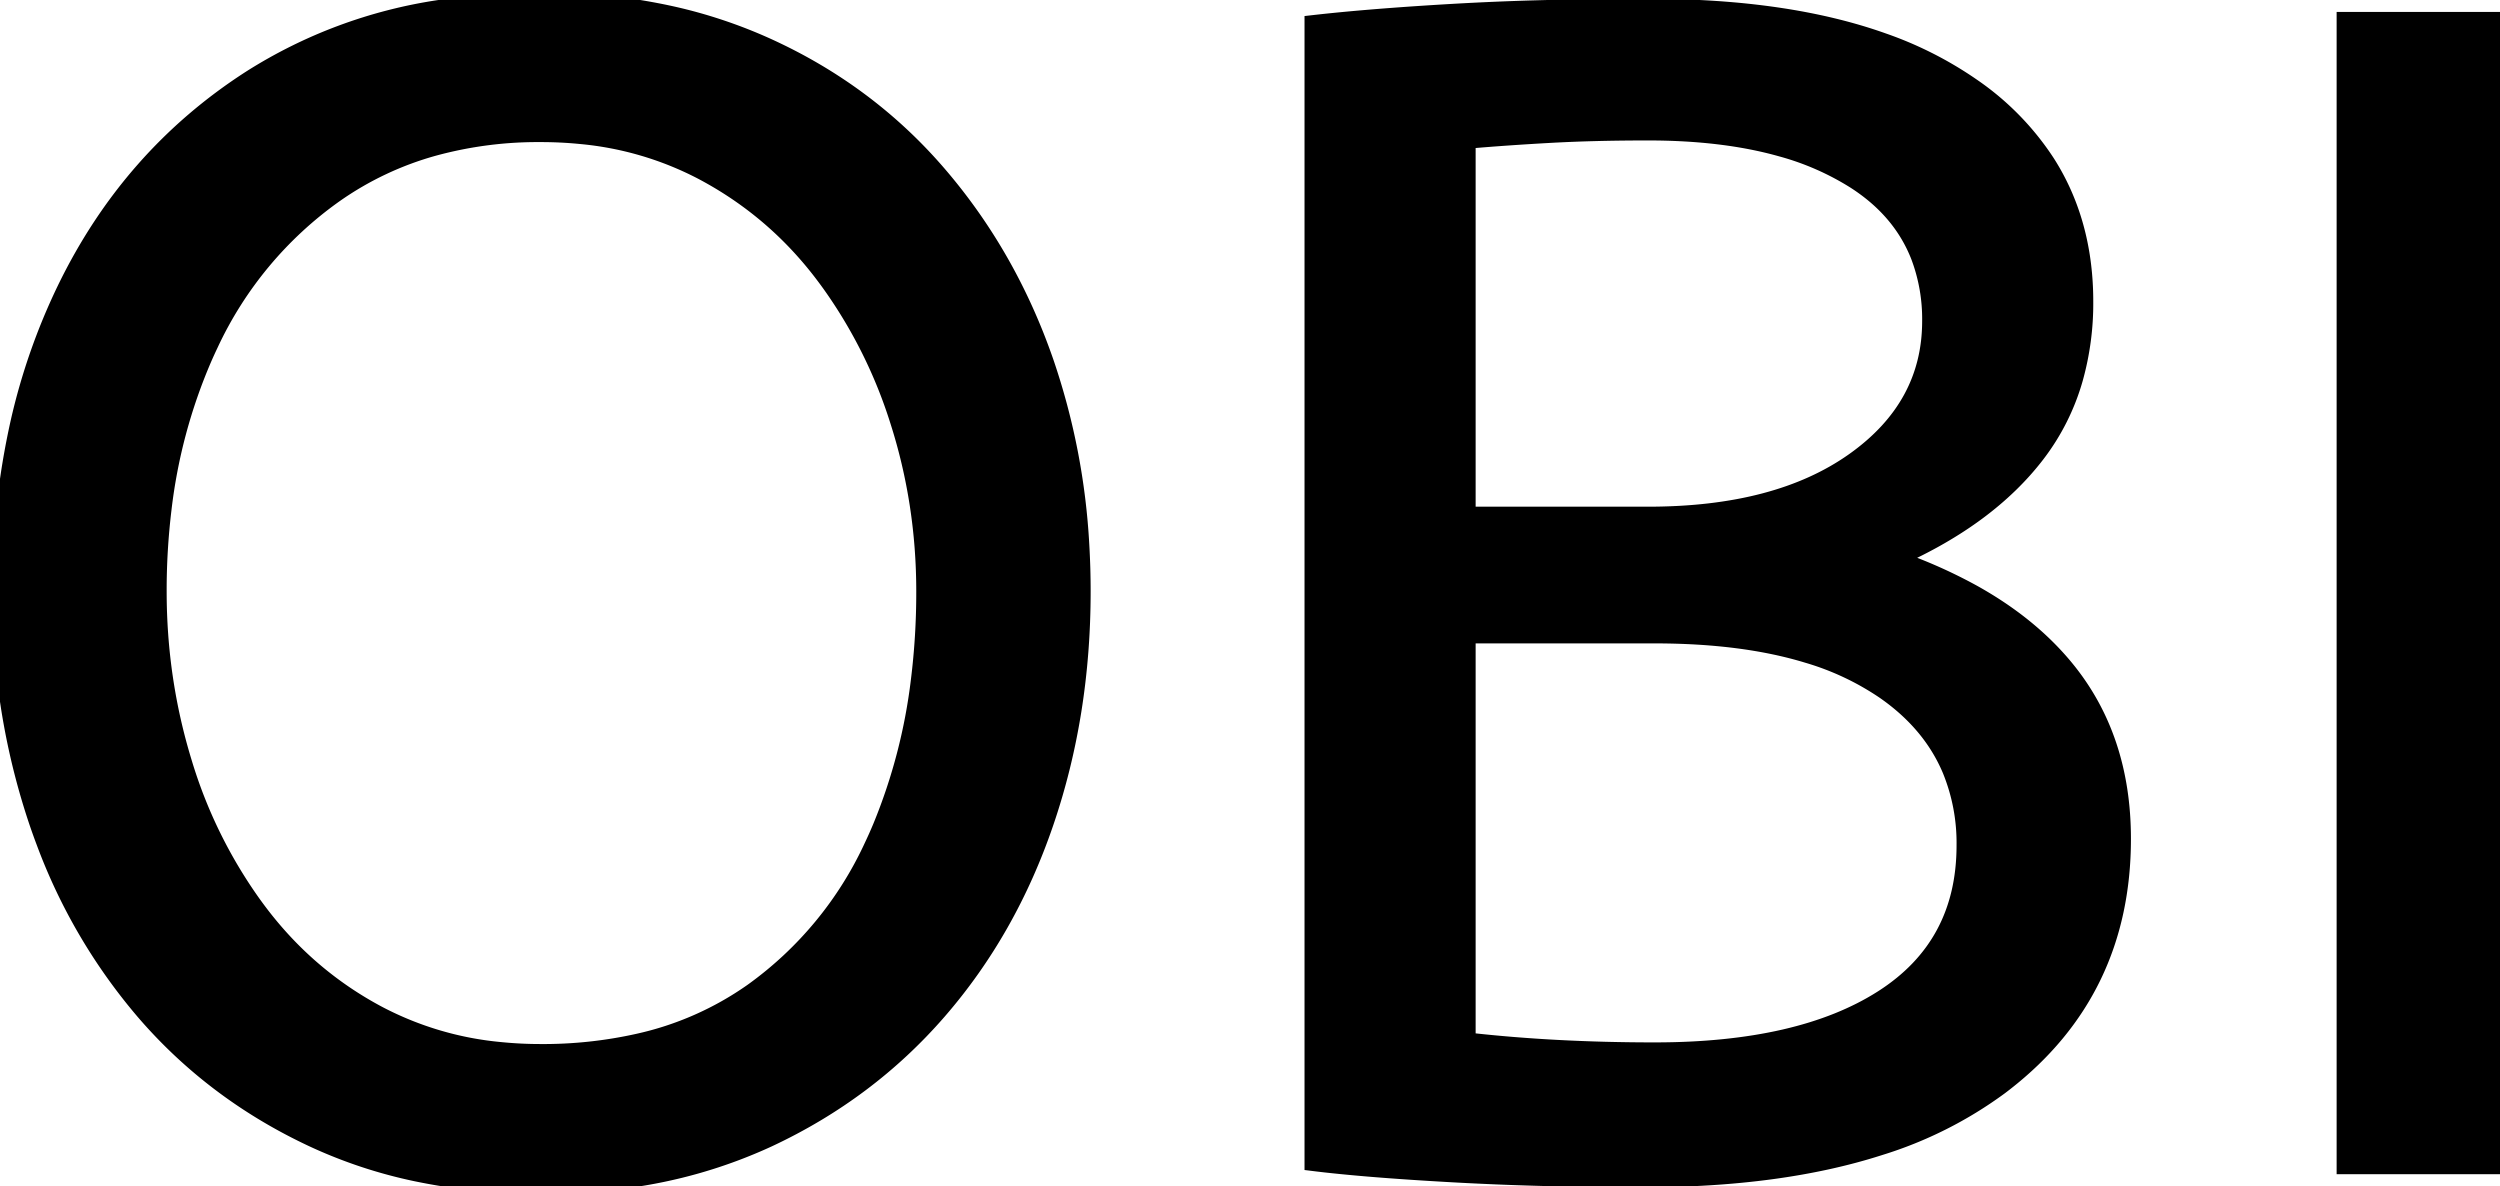 <svg width="152.601" height="72.401" viewBox="0 0 152.601 72.401" xmlns="http://www.w3.org/2000/svg"><g id="svgGroup" stroke-linecap="round" fill-rule="evenodd" font-size="9pt" stroke="#000" stroke-width="0.25mm" fill="#000" style="stroke:#000;stroke-width:0.25mm;fill:#000"><path d="M 80.101 71.001 L 80.101 1.401 A 100.907 100.907 0 0 1 81.957 1.207 Q 84.854 0.93 88.677 0.708 A 270.552 270.552 0 0 1 88.801 0.701 A 168.416 168.416 0 0 1 93.638 0.495 Q 96.108 0.424 98.846 0.406 A 285.352 285.352 0 0 1 100.701 0.401 Q 109.101 0.401 114.96 2.489 A 22.604 22.604 0 0 1 120.401 5.251 A 16.711 16.711 0 0 1 124.963 9.908 Q 127.155 13.341 127.292 17.801 A 19.526 19.526 0 0 1 127.301 18.401 A 17.052 17.052 0 0 1 126.674 23.12 A 13.798 13.798 0 0 1 124.351 27.751 Q 121.401 31.601 115.801 34.101 A 30.217 30.217 0 0 1 120.437 36.161 Q 123.913 38.094 126.101 40.751 Q 129.601 45.001 129.601 51.201 Q 129.601 60.515 122.39 66.129 A 22.979 22.979 0 0 1 122.101 66.351 A 24.681 24.681 0 0 1 114.724 70.061 Q 108.68 72.001 100.301 72.001 A 221.836 221.836 0 0 1 92.22 71.859 A 187.566 187.566 0 0 1 88.751 71.701 A 227.449 227.449 0 0 1 86.166 71.544 Q 83.36 71.358 81.295 71.138 A 65.535 65.535 0 0 1 80.101 71.001 Z M 25.409 71.643 A 36.51 36.51 0 0 0 33.001 72.401 A 38.35 38.35 0 0 0 38.162 72.064 A 30.074 30.074 0 0 0 46.901 69.551 Q 53.001 66.701 57.301 61.751 Q 61.601 56.801 63.851 50.201 Q 66.101 43.601 66.101 36.101 A 48.215 48.215 0 0 0 66.022 33.323 A 41.439 41.439 0 0 0 63.851 22.101 Q 61.601 15.601 57.301 10.601 Q 53.001 5.601 46.851 2.801 A 29.925 29.925 0 0 0 40.959 0.838 A 36.42 36.42 0 0 0 33.001 0.001 A 39.35 39.35 0 0 0 26.773 0.476 A 29.661 29.661 0 0 0 15.301 4.751 Q 7.901 9.501 3.951 17.651 A 37.989 37.989 0 0 0 1.115 25.764 A 46.182 46.182 0 0 0 0.001 36.101 A 48.913 48.913 0 0 0 0.036 37.961 A 42.769 42.769 0 0 0 2.251 50.201 A 39.376 39.376 0 0 0 2.69 51.423 A 34.353 34.353 0 0 0 8.751 61.751 Q 13.001 66.701 19.101 69.551 A 29.142 29.142 0 0 0 25.409 71.643 Z M 33.001 64.201 A 26.517 26.517 0 0 0 38.949 63.566 A 19.316 19.316 0 0 0 45.901 60.501 A 22.47 22.47 0 0 0 53.226 51.63 A 27.252 27.252 0 0 0 53.751 50.451 A 34.108 34.108 0 0 0 56.073 41.522 A 43.503 43.503 0 0 0 56.401 36.101 Q 56.401 30.701 54.801 25.701 A 29.735 29.735 0 0 0 50.661 17.374 A 28.121 28.121 0 0 0 50.201 16.751 Q 47.201 12.801 42.851 10.501 A 19.921 19.921 0 0 0 35.434 8.319 A 24.578 24.578 0 0 0 33.001 8.201 A 24.086 24.086 0 0 0 26.508 9.041 A 19.545 19.545 0 0 0 20.451 11.901 A 23.148 23.148 0 0 0 12.85 21.027 A 27.785 27.785 0 0 0 12.451 21.901 A 32.793 32.793 0 0 0 9.997 31.088 A 41.257 41.257 0 0 0 9.701 36.101 Q 9.701 41.501 11.251 46.551 A 29.379 29.379 0 0 0 15.431 55.096 A 27.923 27.923 0 0 0 15.801 55.601 Q 18.801 59.601 23.151 61.901 A 19.921 19.921 0 0 0 30.568 64.082 A 24.578 24.578 0 0 0 33.001 64.201 Z M 152.601 71.201 L 143.101 71.201 L 143.101 1.201 L 152.601 1.201 L 152.601 71.201 Z M 101.001 38.801 L 89.601 38.801 L 89.601 63.501 Q 94.901 64.101 101.001 64.101 Q 109.901 64.101 114.901 60.901 Q 119.901 57.701 119.901 51.601 A 11.728 11.728 0 0 0 119.029 47.001 Q 117.927 44.388 115.433 42.513 A 14.027 14.027 0 0 0 115.001 42.201 A 16.7 16.7 0 0 0 110.326 39.999 Q 106.404 38.801 101.001 38.801 Z M 89.601 8.601 L 89.601 31.401 L 100.601 31.401 Q 108.501 31.401 113.151 28.101 Q 117.801 24.801 117.801 19.601 A 10.798 10.798 0 0 0 117.127 15.701 Q 116.04 12.871 113.201 11.051 A 16.643 16.643 0 0 0 108.714 9.086 Q 105.226 8.101 100.601 8.101 Q 97.301 8.101 94.601 8.251 Q 91.901 8.401 89.601 8.601 Z" vector-effect="non-scaling-stroke"/></g></svg>